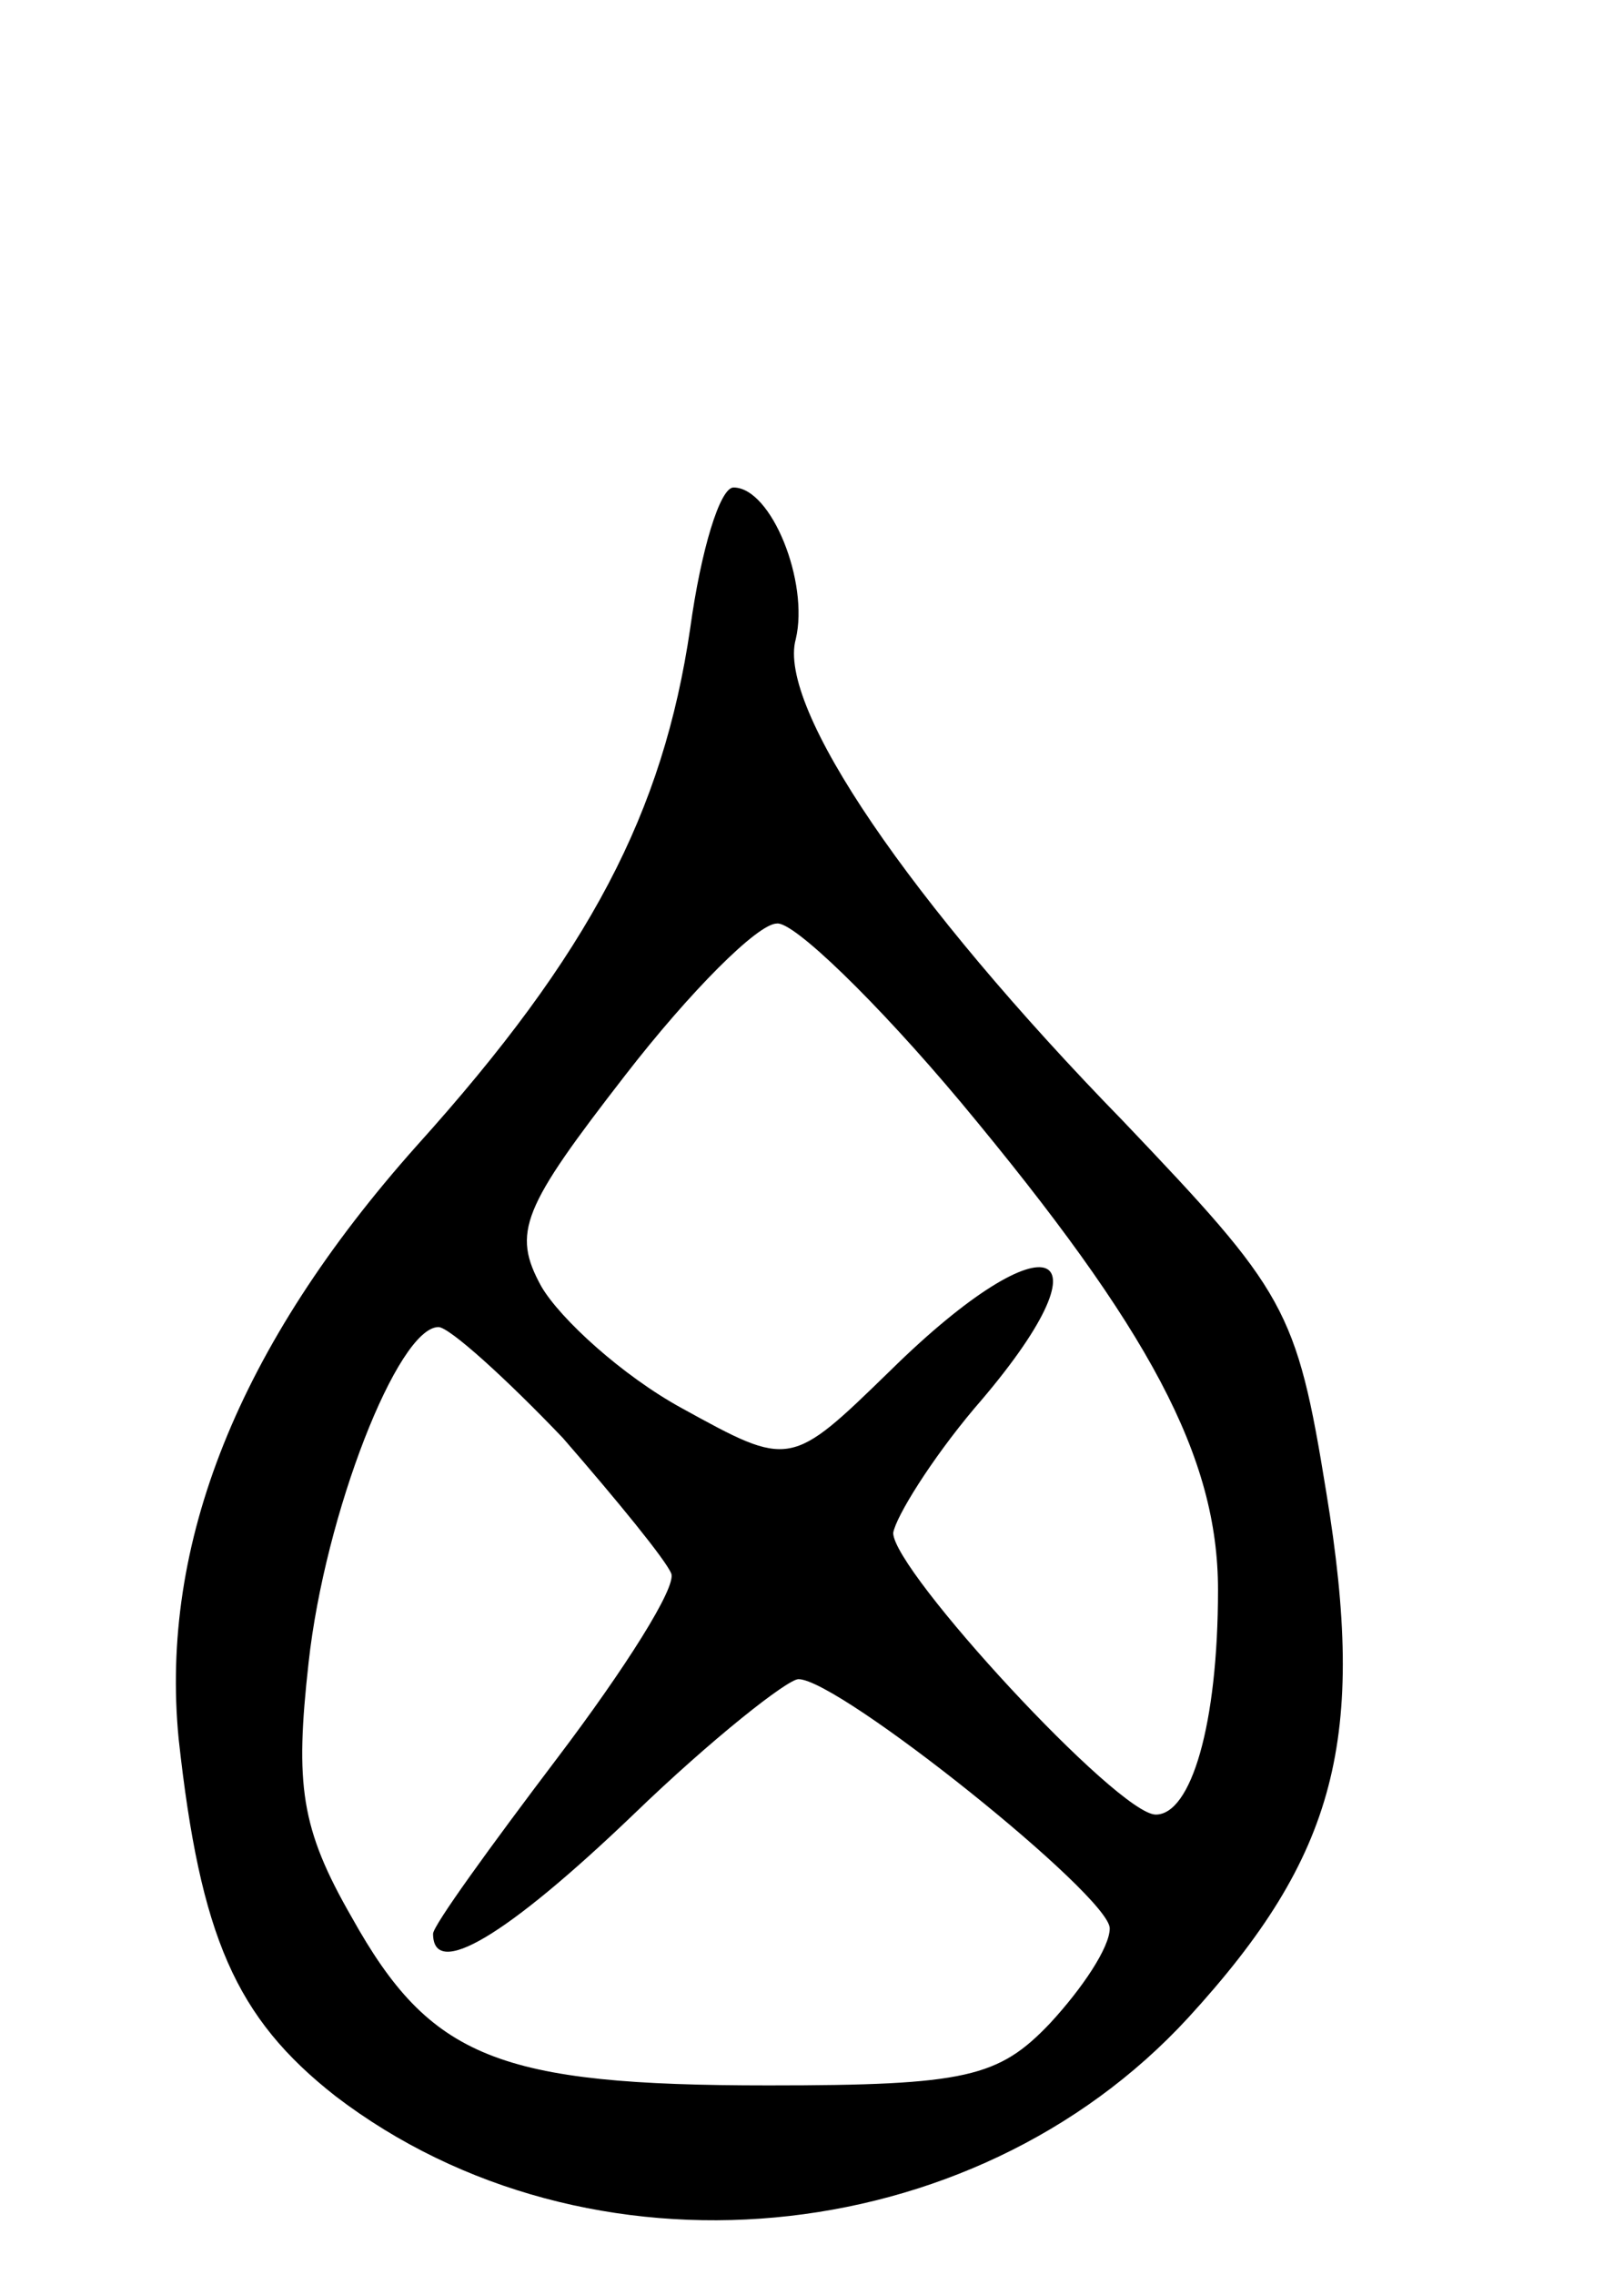 <svg version="1.0" xmlns="http://www.w3.org/2000/svg"
 width="60pt" height="84pt" viewBox="0 0 60 84"
 preserveAspectRatio="xMidYMid meet">
<g transform="translate(0,84) scale(0.1,-0.1)"
fill="#000000" stroke="none">
<path d="M255 608 c-10 -68 -37 -120 -101 -191 -66 -74 -95 -147 -88 -219 8
-73 21 -103 58 -132 93 -71 235 -58 315 29 55 60 66 103 51 194 -11 68 -15 74
-75 137 -79 81 -128 153 -121 178 5 21 -9 56 -23 56 -5 0 -12 -23 -16 -52z
m100 -175 c70 -84 95 -131 95 -180 0 -50 -10 -83 -23 -83 -14 0 -97 90 -97
104 1 6 14 27 30 46 53 61 28 72 -31 14 -37 -36 -37 -36 -77 -14 -22 12 -45
33 -52 45 -11 20 -7 29 31 78 24 31 49 56 56 56 6 1 37 -29 68 -66z m-147
-124 c20 -23 38 -45 40 -50 2 -5 -17 -35 -42 -68 -25 -33 -46 -62 -46 -65 0
-17 27 -1 74 44 29 28 57 50 61 50 15 0 115 -80 115 -92 0 -7 -10 -22 -22 -35
-19 -20 -31 -23 -104 -23 -100 0 -125 10 -154 62 -19 33 -21 49 -16 94 6 55
33 124 48 124 4 0 25 -19 46 -41z"/>
</g>
</svg>
